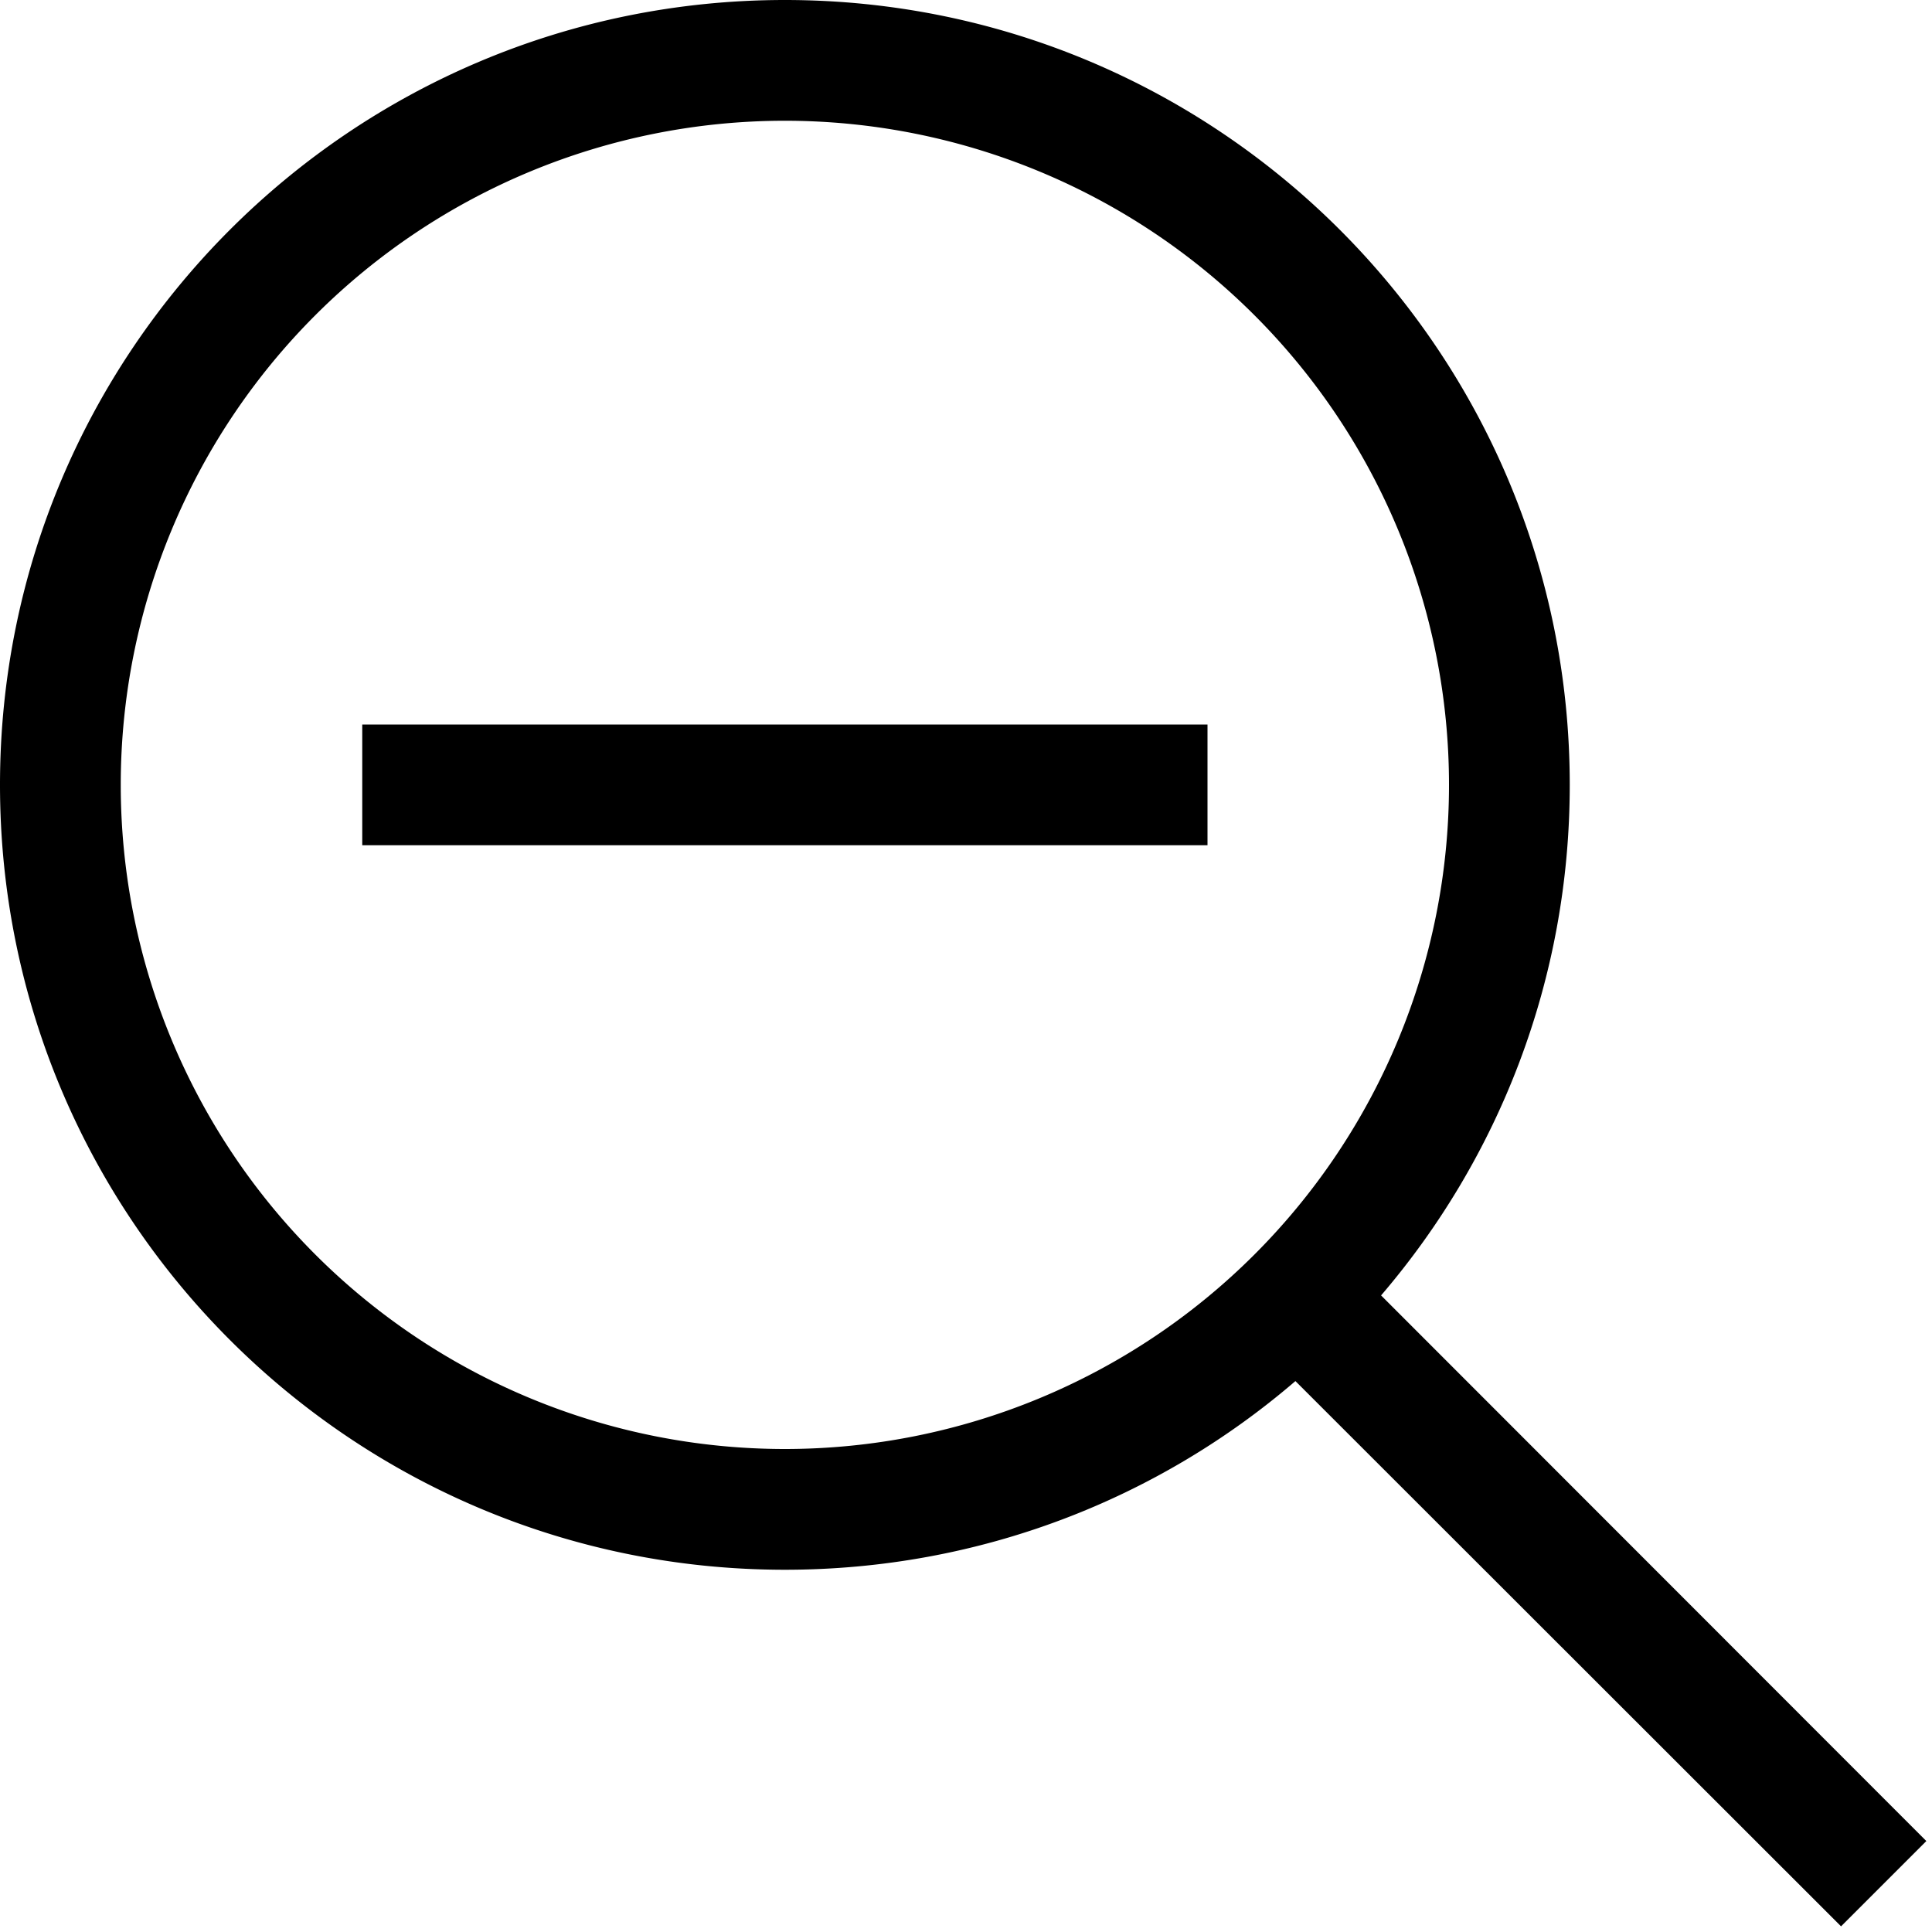 <svg xmlns="http://www.w3.org/2000/svg" width="24" height="24" viewBox="0 0 512 512">
    <path d="M208 32a176 176 0 1 1 0 352 176 176 0 1 1 0-352zm0 384c51.7 0 99-18.8 135.3-50L487.9 510.5l22.6-22.6L366 343.3c31.2-36.4 50-83.7 50-135.3C416 93.1 322.9 0 208 0S0 93.1 0 208S93.1 416 208 416zM112 192l-16 0 0 32 16 0 192 0 16 0 0-32-16 0-192 0z"/>
</svg>